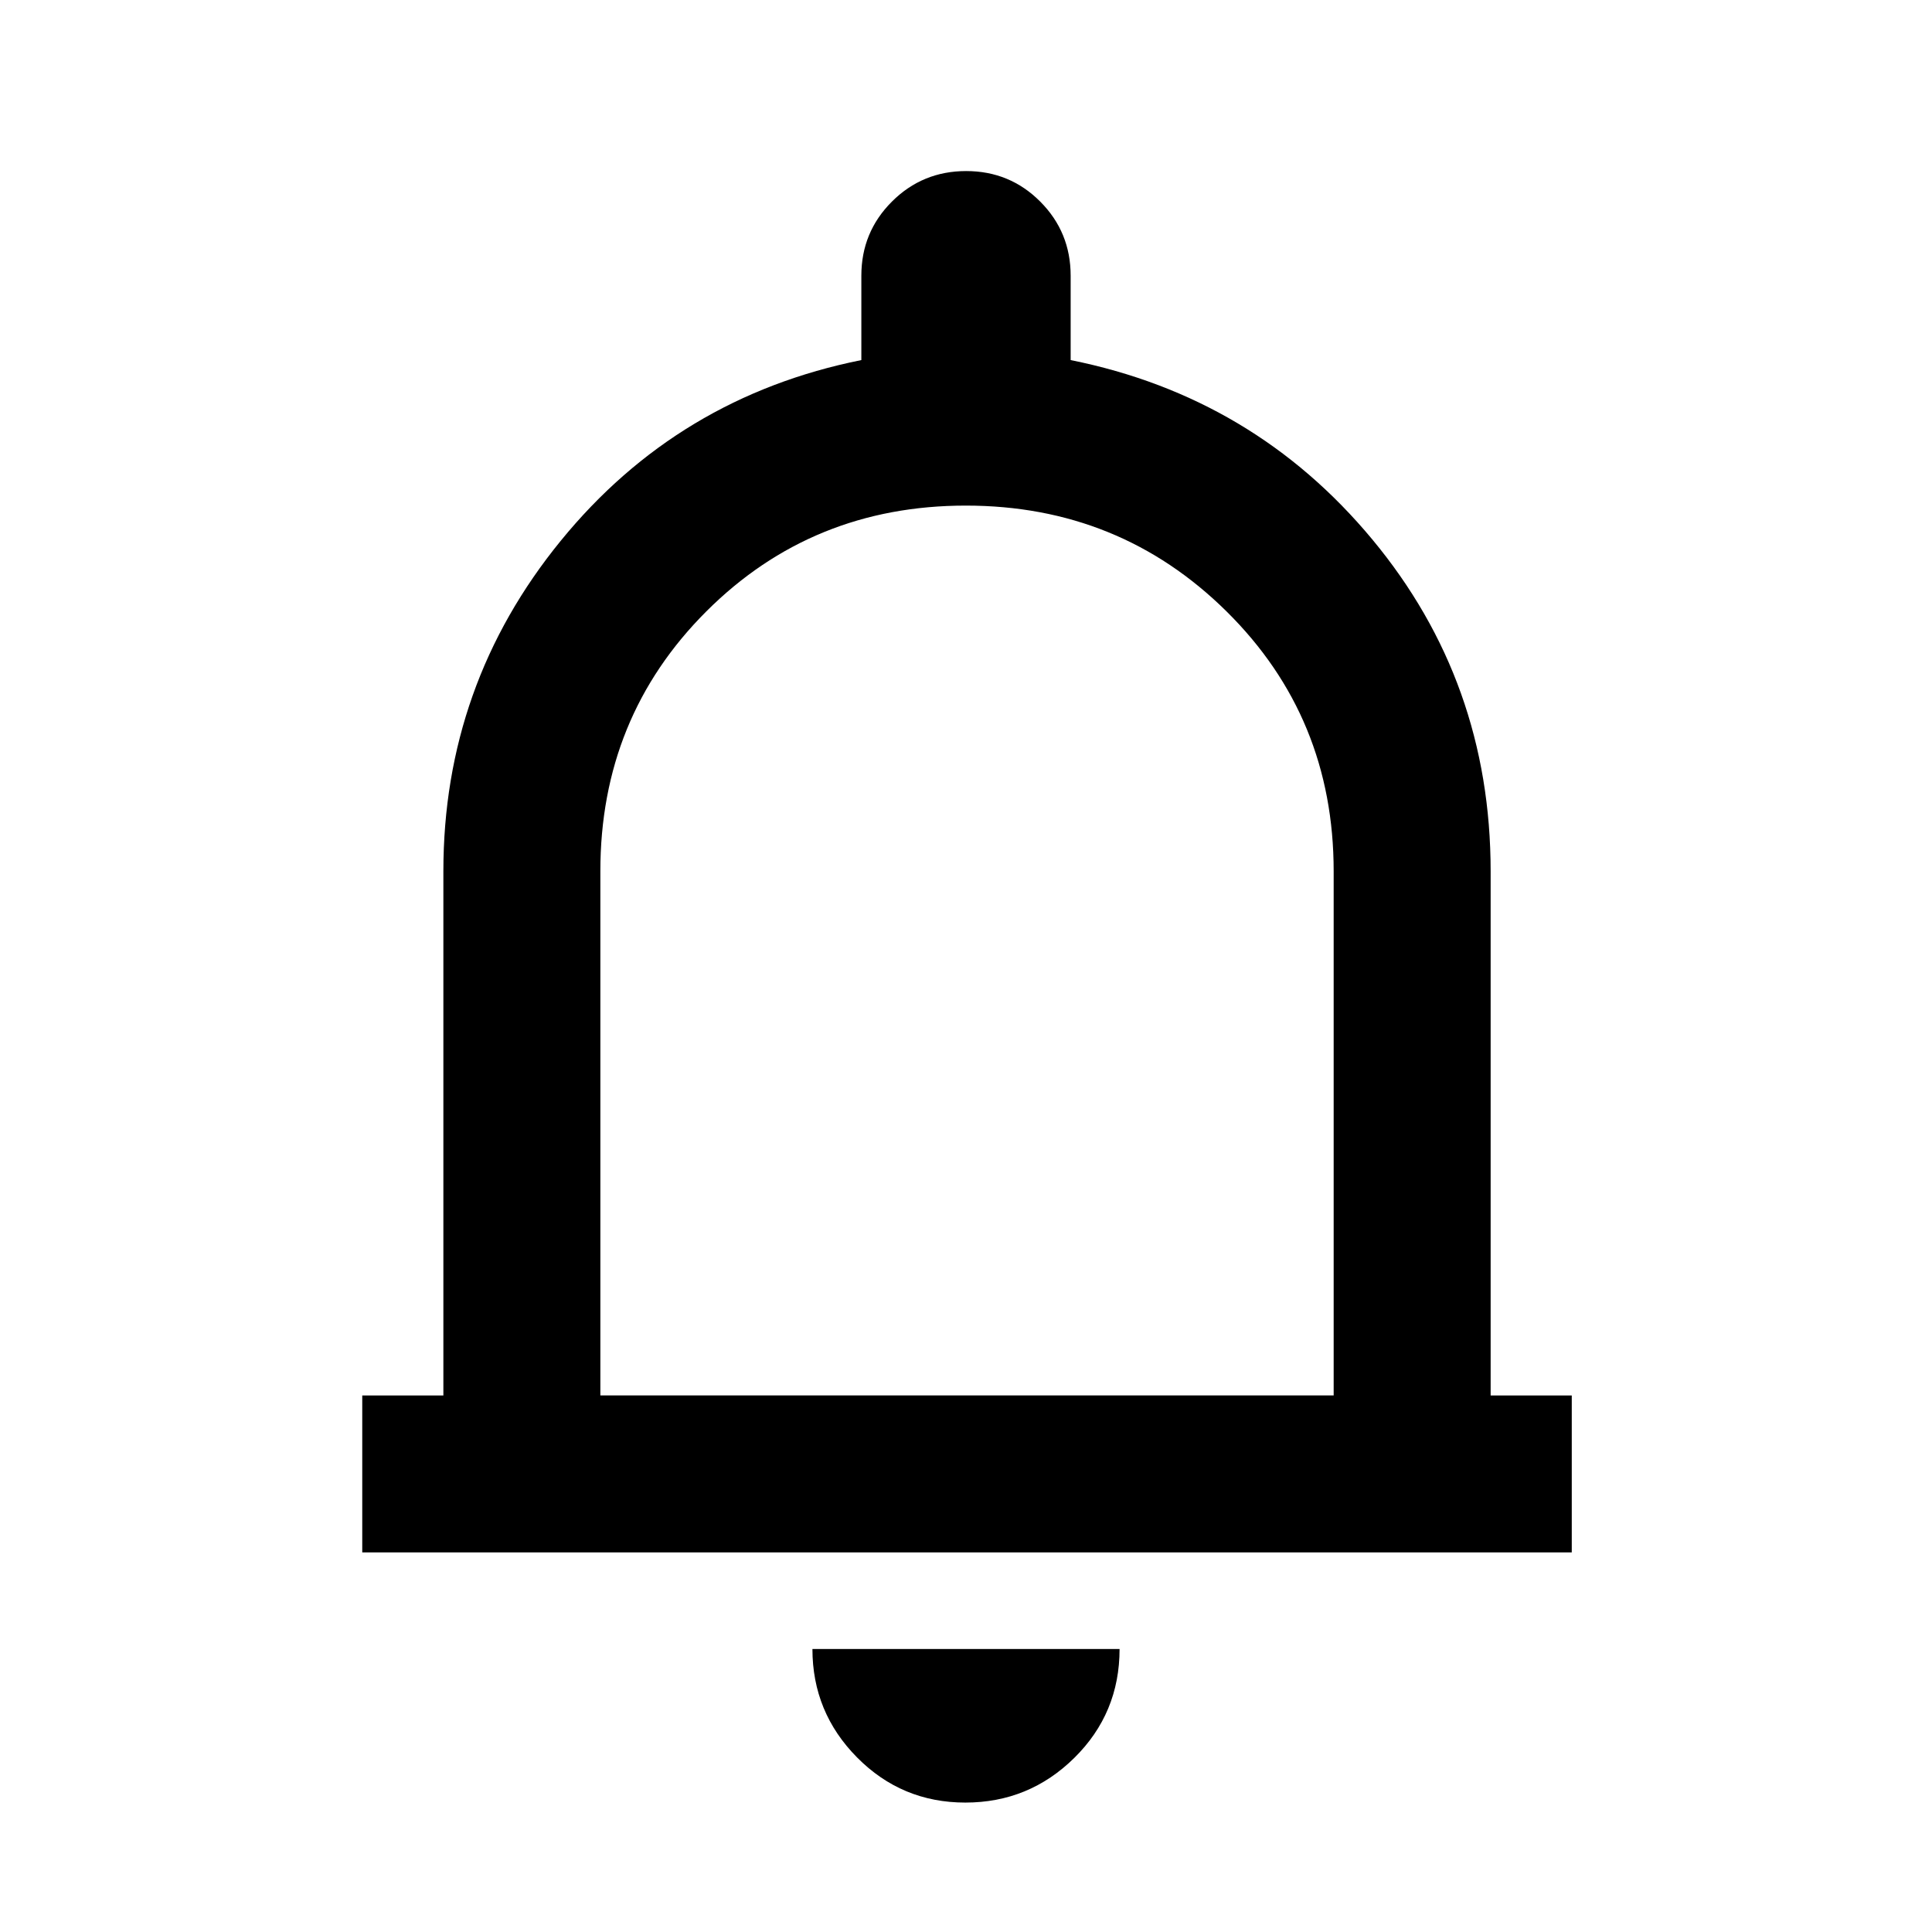 <svg xmlns="http://www.w3.org/2000/svg" height="20" viewBox="0 -960 960 960" width="20"><path d="M180-188.62v-77.99h40.31v-260.47q0-92.69 58.31-164.19 58.3-71.5 149.38-89.81V-823q0-21.67 15.19-36.83Q458.38-875 480.07-875q21.7 0 36.81 15.17Q532-844.67 532-823v41.92q91.08 18.31 149.88 89.11 58.81 70.8 58.81 164.89v260.47H781v77.99H180Zm301-299.07Zm-1.32 423.38q-31.6 0-53.79-22.41-22.2-22.42-22.2-53.9h152.62q0 31.93-22.51 54.12-22.51 22.19-54.12 22.19Zm-181.37-202.3h364.38v-260.47q0-76.46-53.19-129.07-53.2-52.62-129.58-52.62-76.38 0-129 52.62-52.61 52.61-52.61 129.07v260.47Z"/></svg>
